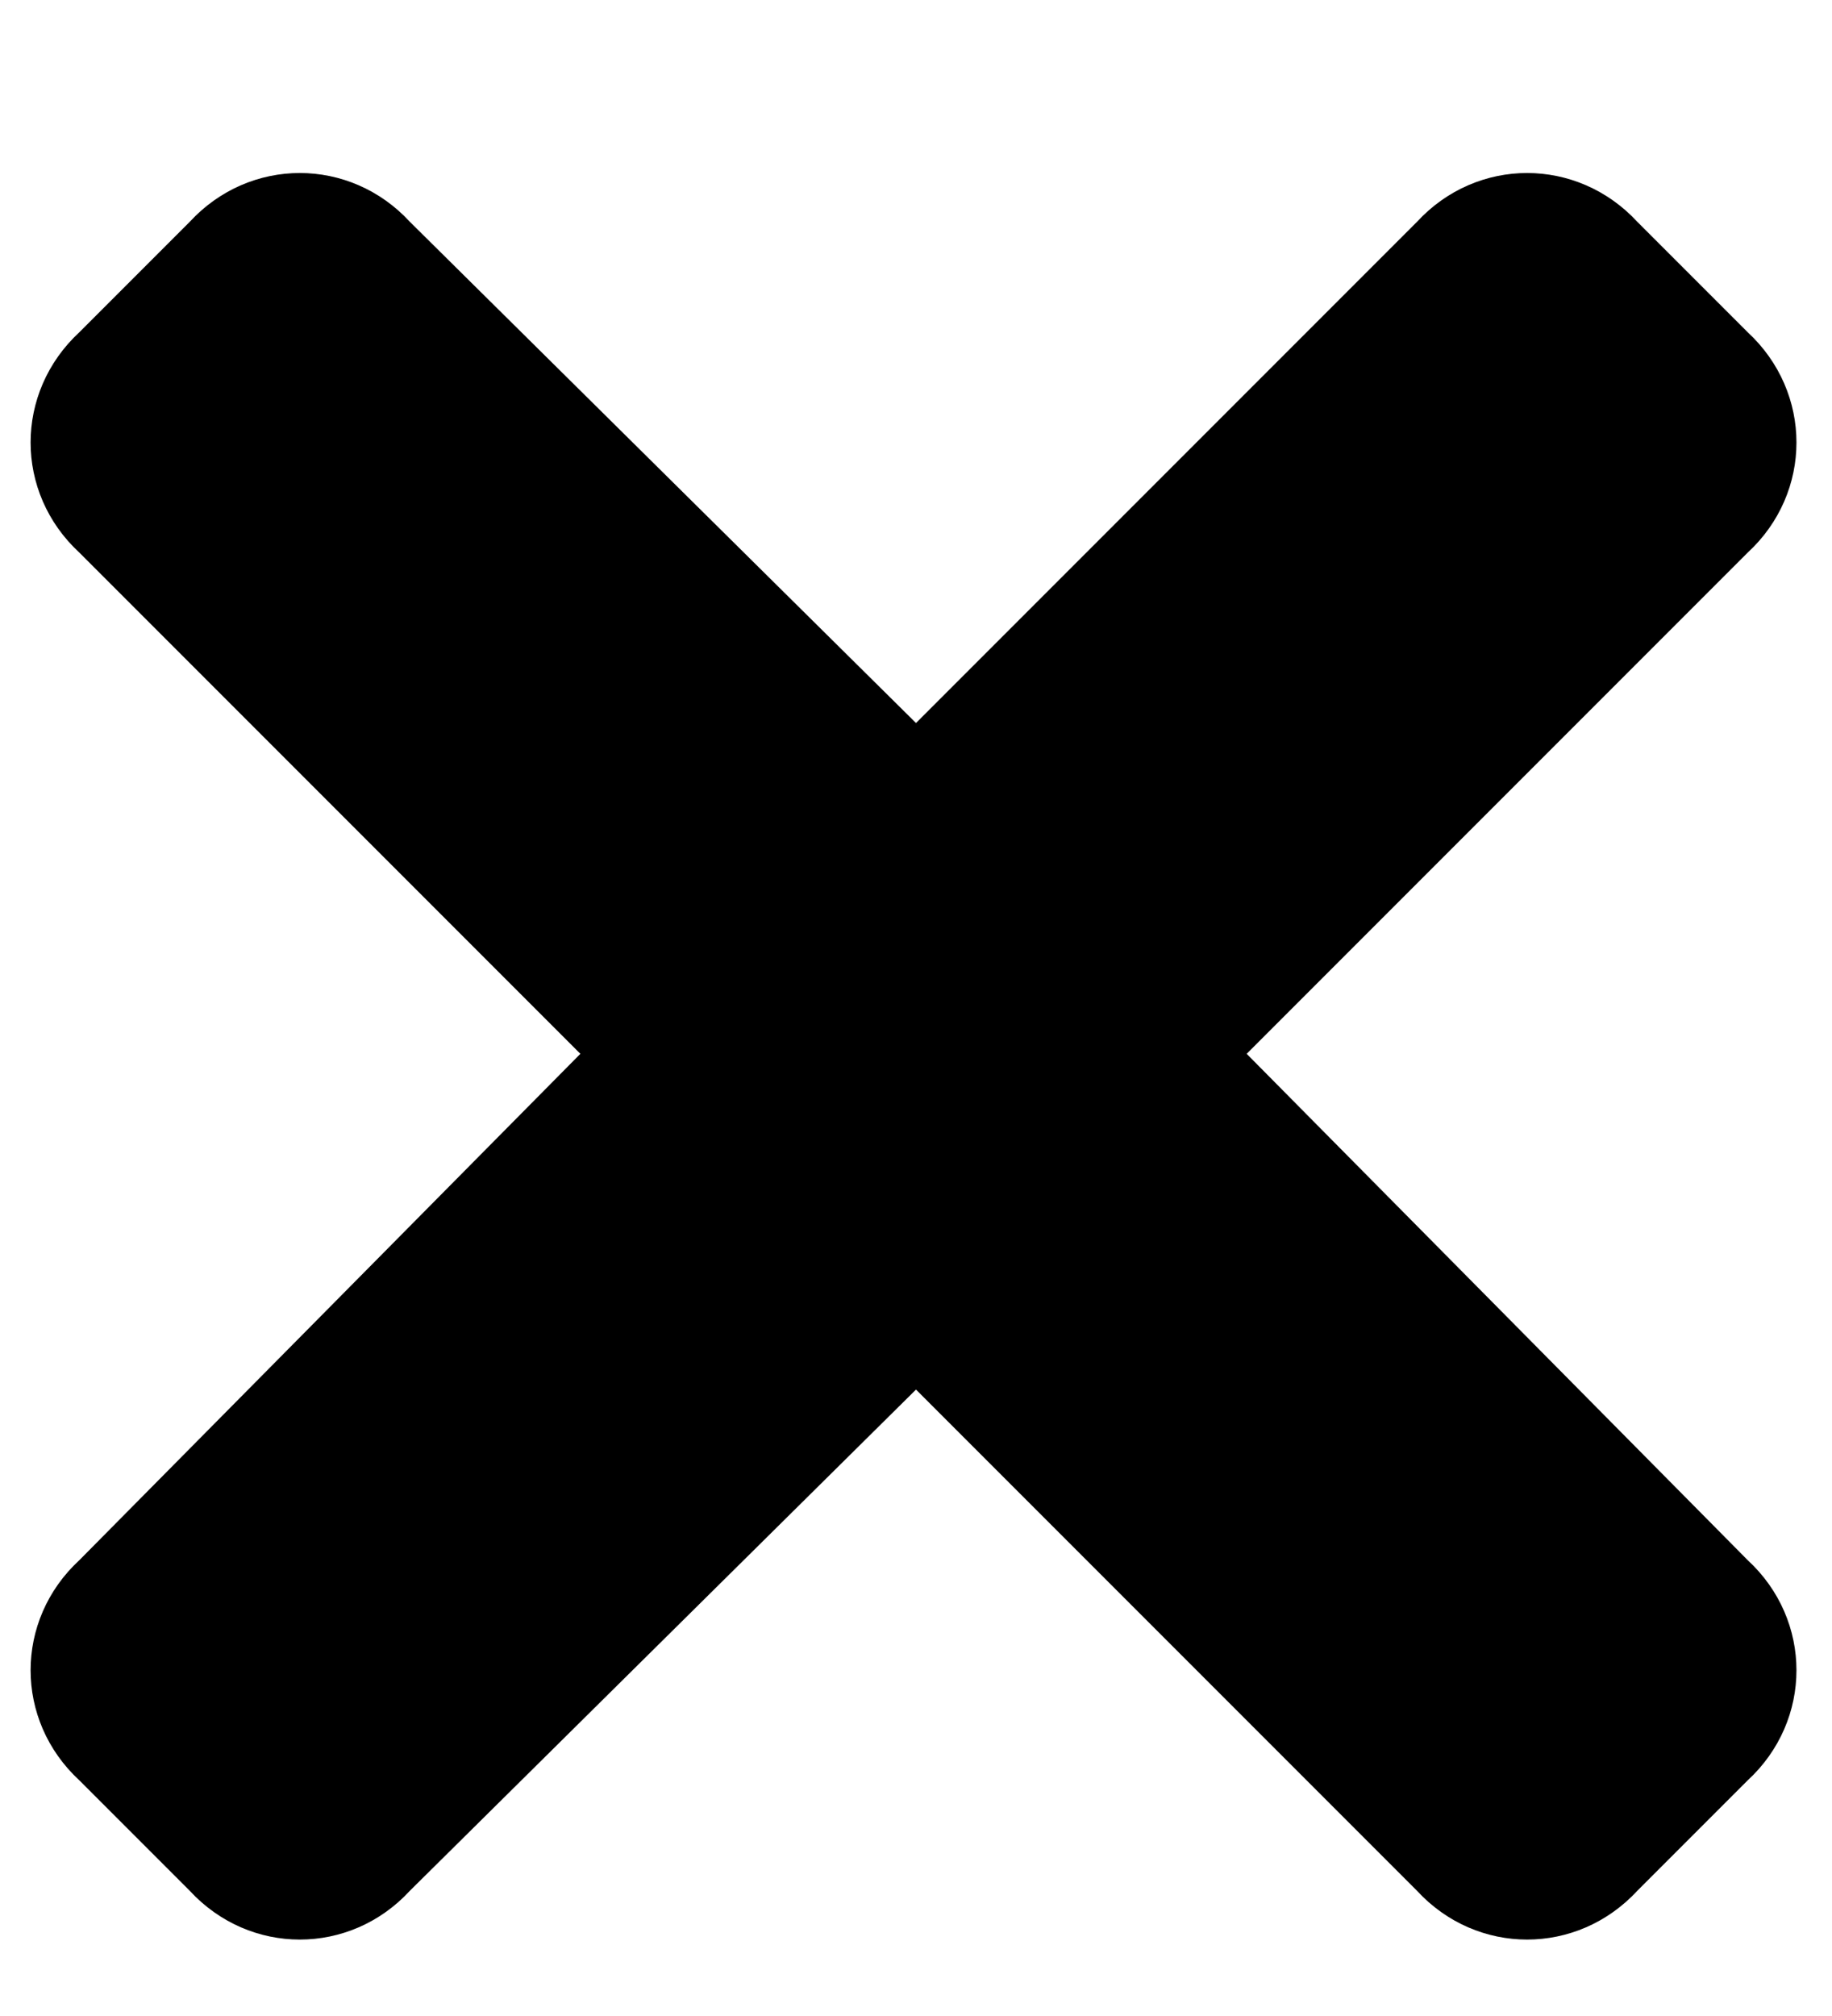 <svg width="10" height="11" viewBox="0 0 10 11" fill="none" xmlns="http://www.w3.org/2000/svg">
<path d="M6.805 5.75L9.539 3.016C9.895 2.688 9.895 2.141 9.539 1.812L8.938 1.211C8.609 0.855 8.062 0.855 7.734 1.211L5 3.945L2.238 1.211C1.91 0.855 1.363 0.855 1.035 1.211L0.434 1.812C0.078 2.141 0.078 2.688 0.434 3.016L3.168 5.75L0.434 8.512C0.078 8.84 0.078 9.387 0.434 9.715L1.035 10.316C1.363 10.672 1.91 10.672 2.238 10.316L5 7.582L7.734 10.316C8.062 10.672 8.609 10.672 8.938 10.316L9.539 9.715C9.895 9.387 9.895 8.84 9.539 8.512L6.805 5.75Z" fill="currentColor"/>
</svg>

